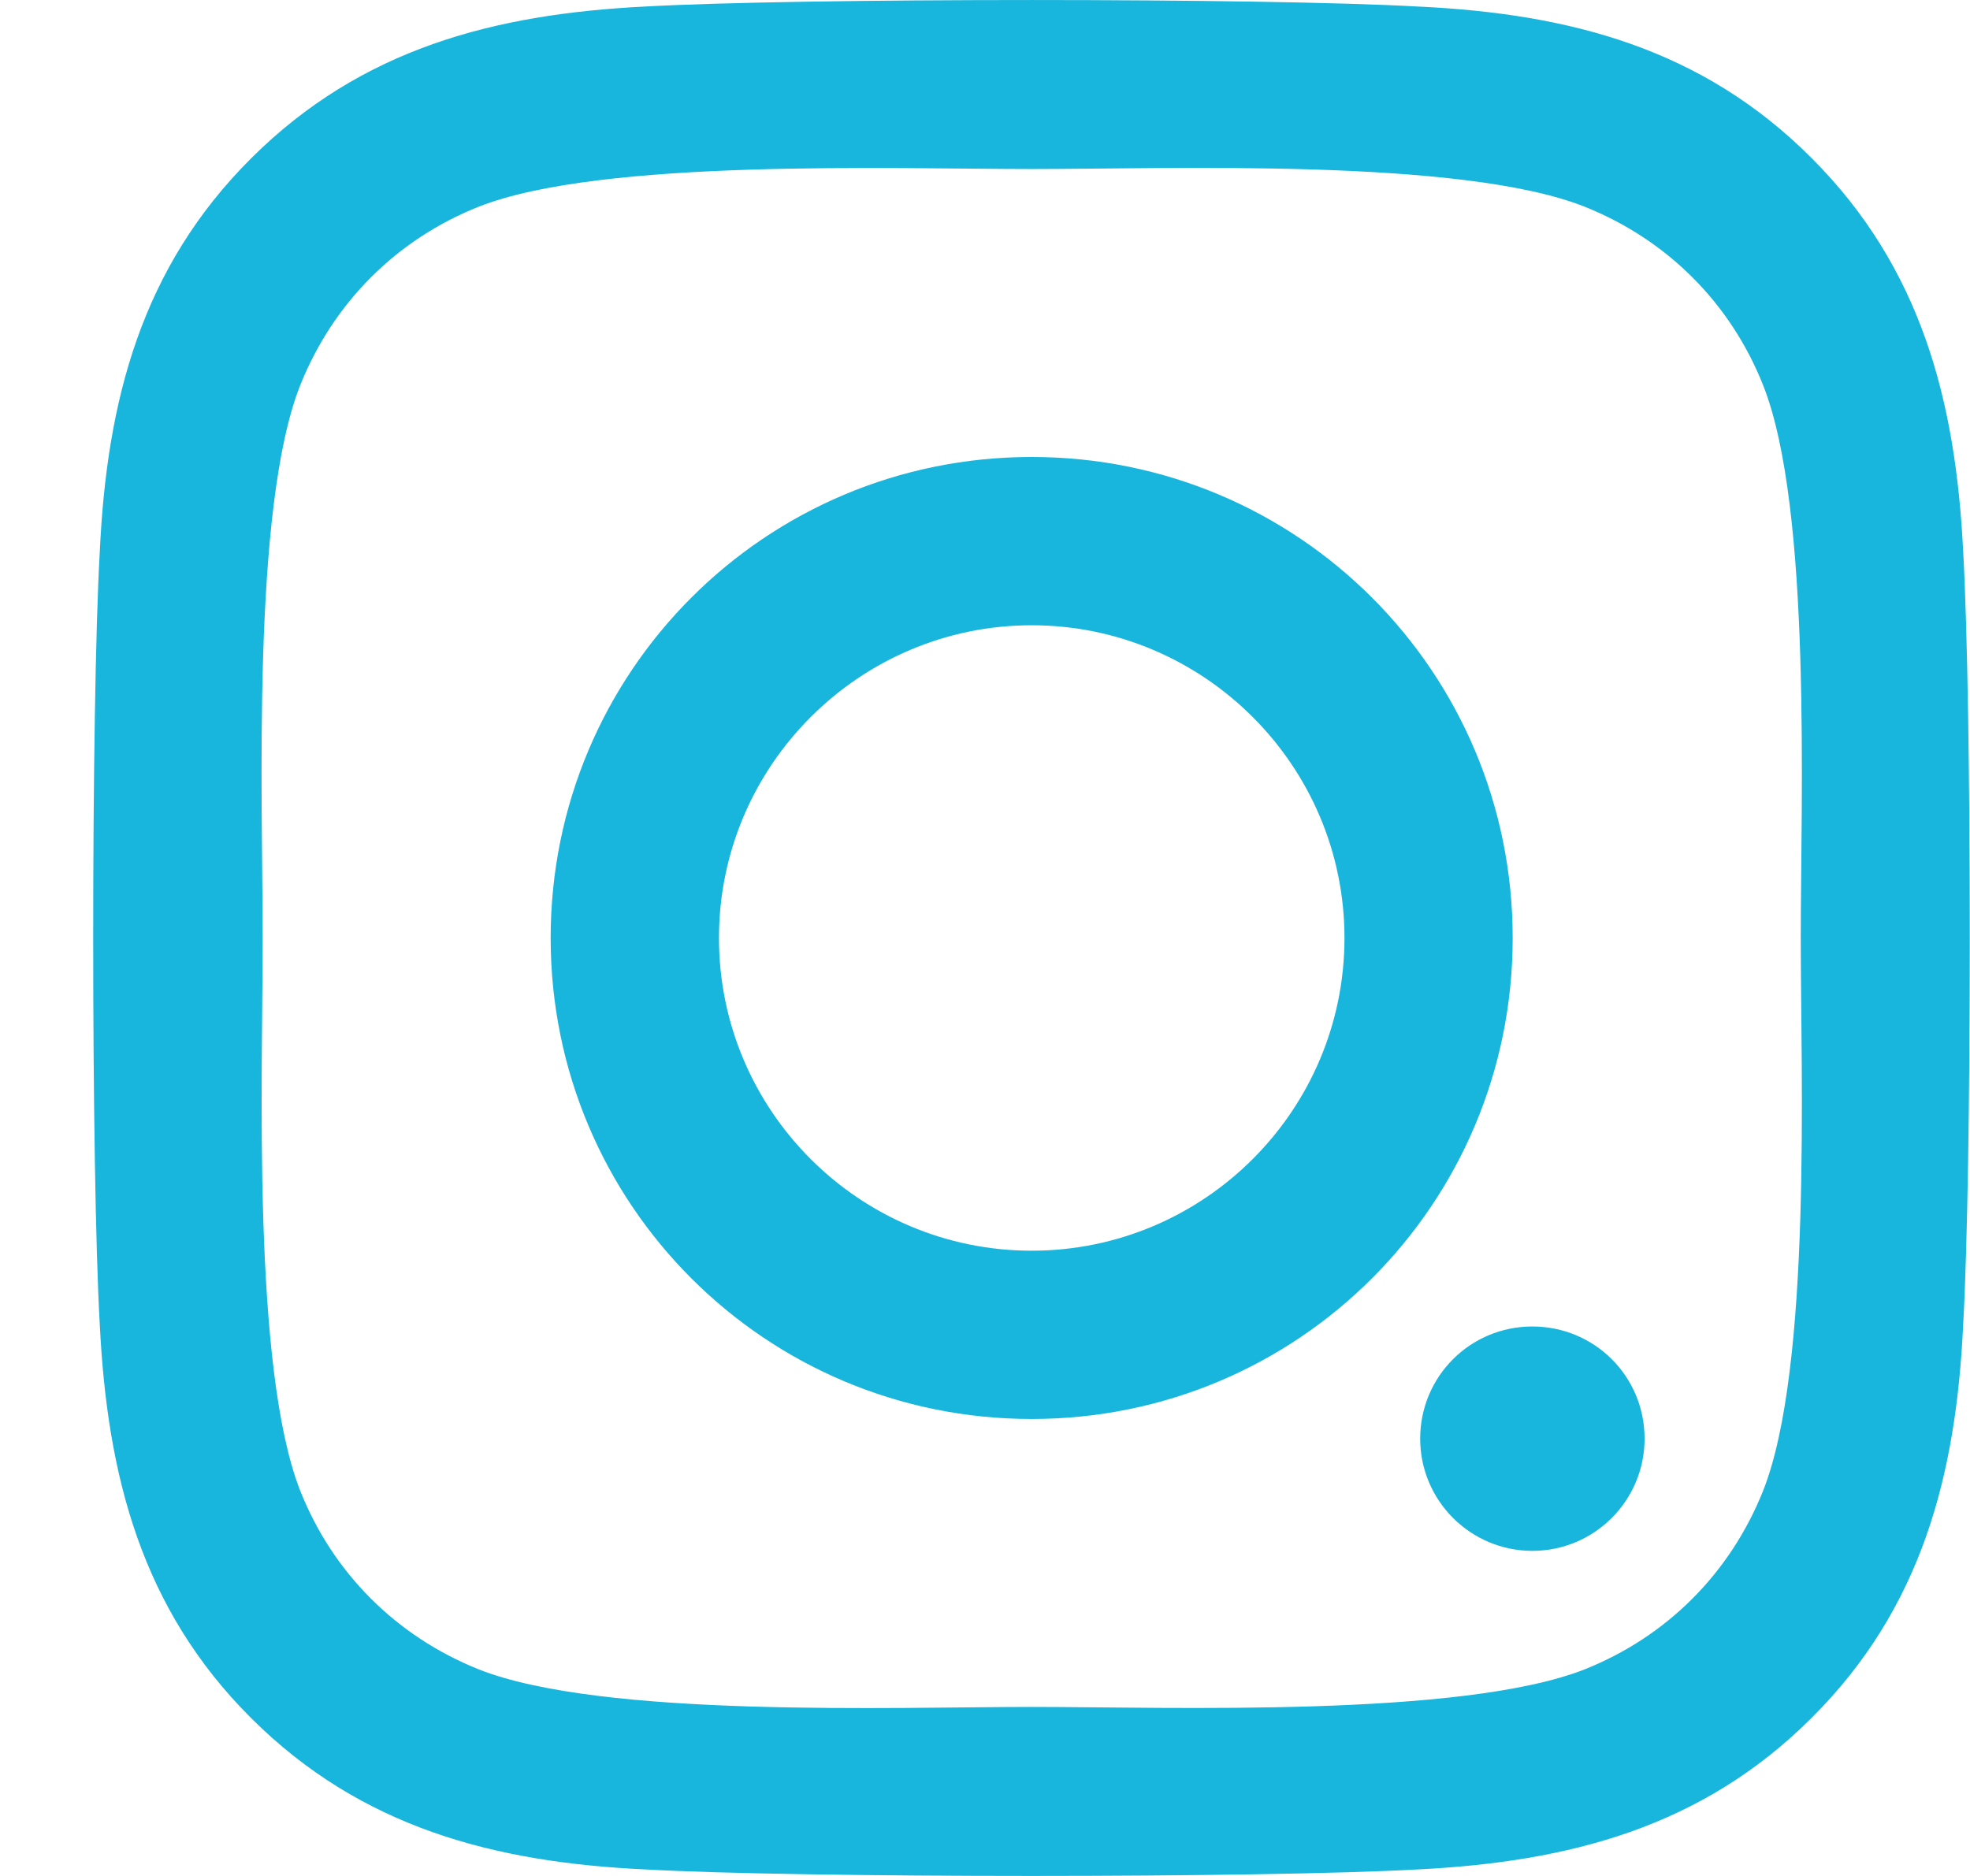 <svg width="21" height="20" viewBox="0 0 21 20" fill="none" xmlns="http://www.w3.org/2000/svg">
<path d="M10.998 15.128C8.159 15.128 5.87 12.838 5.87 10C5.87 7.162 8.159
 4.872 10.998 4.872C13.836 4.872 16.125 7.162 16.125 10C16.125 12.838 13.836
  15.128 10.998 15.128ZM10.998 6.666C9.164 6.666 7.664 8.161 7.664 10C7.664 
  11.839 9.159 13.334 10.998 13.334C12.836 13.334 14.332 11.839 14.332 10C14.332 
  8.161 12.832 6.666 10.998 6.666ZM17.531 15.338C17.531 14.672 16.996 14.142 16.335
   14.142C15.67 14.142 15.139 14.677 15.139 15.338C15.139 15.998 15.675 16.534 16.335
    16.534C16.996 16.534 17.531 15.998 17.531 15.338ZM20.927 14.124C20.852 15.726 
    20.486 17.145 19.312 18.314C18.143 19.483 16.724 19.849 15.121 19.93C13.47 
    20.023 8.521 20.023 6.87 19.93C5.272 19.854 3.853 19.488 2.679 18.319C1.505 
    17.149 1.144 15.73 1.064 14.128C0.97 12.477 0.97 7.528 1.064 5.876C1.139 
    4.274 1.505 2.855 2.679 1.686C3.853 0.517 5.268 0.151 6.87 0.07C8.521
     -0.023 13.47 -0.023 15.121 0.07C16.724 0.146 18.143 0.512 19.312 
     1.686C20.481 2.855 20.847 4.274 20.927 5.876C21.021 7.528 21.021 12.472 
     20.927 14.124ZM18.794 4.105C18.446 3.23 17.772 2.556 16.893 2.204C15.577 
     1.681 12.453 1.802 10.998 1.802C9.543 1.802 6.414 1.686 5.102 
     2.204C4.228 2.552 3.554 3.225 3.201 4.105C2.679 5.421 2.8 8.545 
     2.8 10C2.8 11.455 2.684 14.583 3.201 15.895C3.549 16.77 4.223 17.444 
     5.102 17.797C6.419 18.319 9.543 18.198 10.998 18.198C12.453 18.198 15.581 
     18.314 16.893 17.797C17.768 17.448 18.442 16.774 18.794 15.895C19.316 14.579 
     19.196 11.455 19.196 10C19.196 8.545 19.316 5.417 18.794 4.105Z" fill="#18B5DC"/>
</svg>
